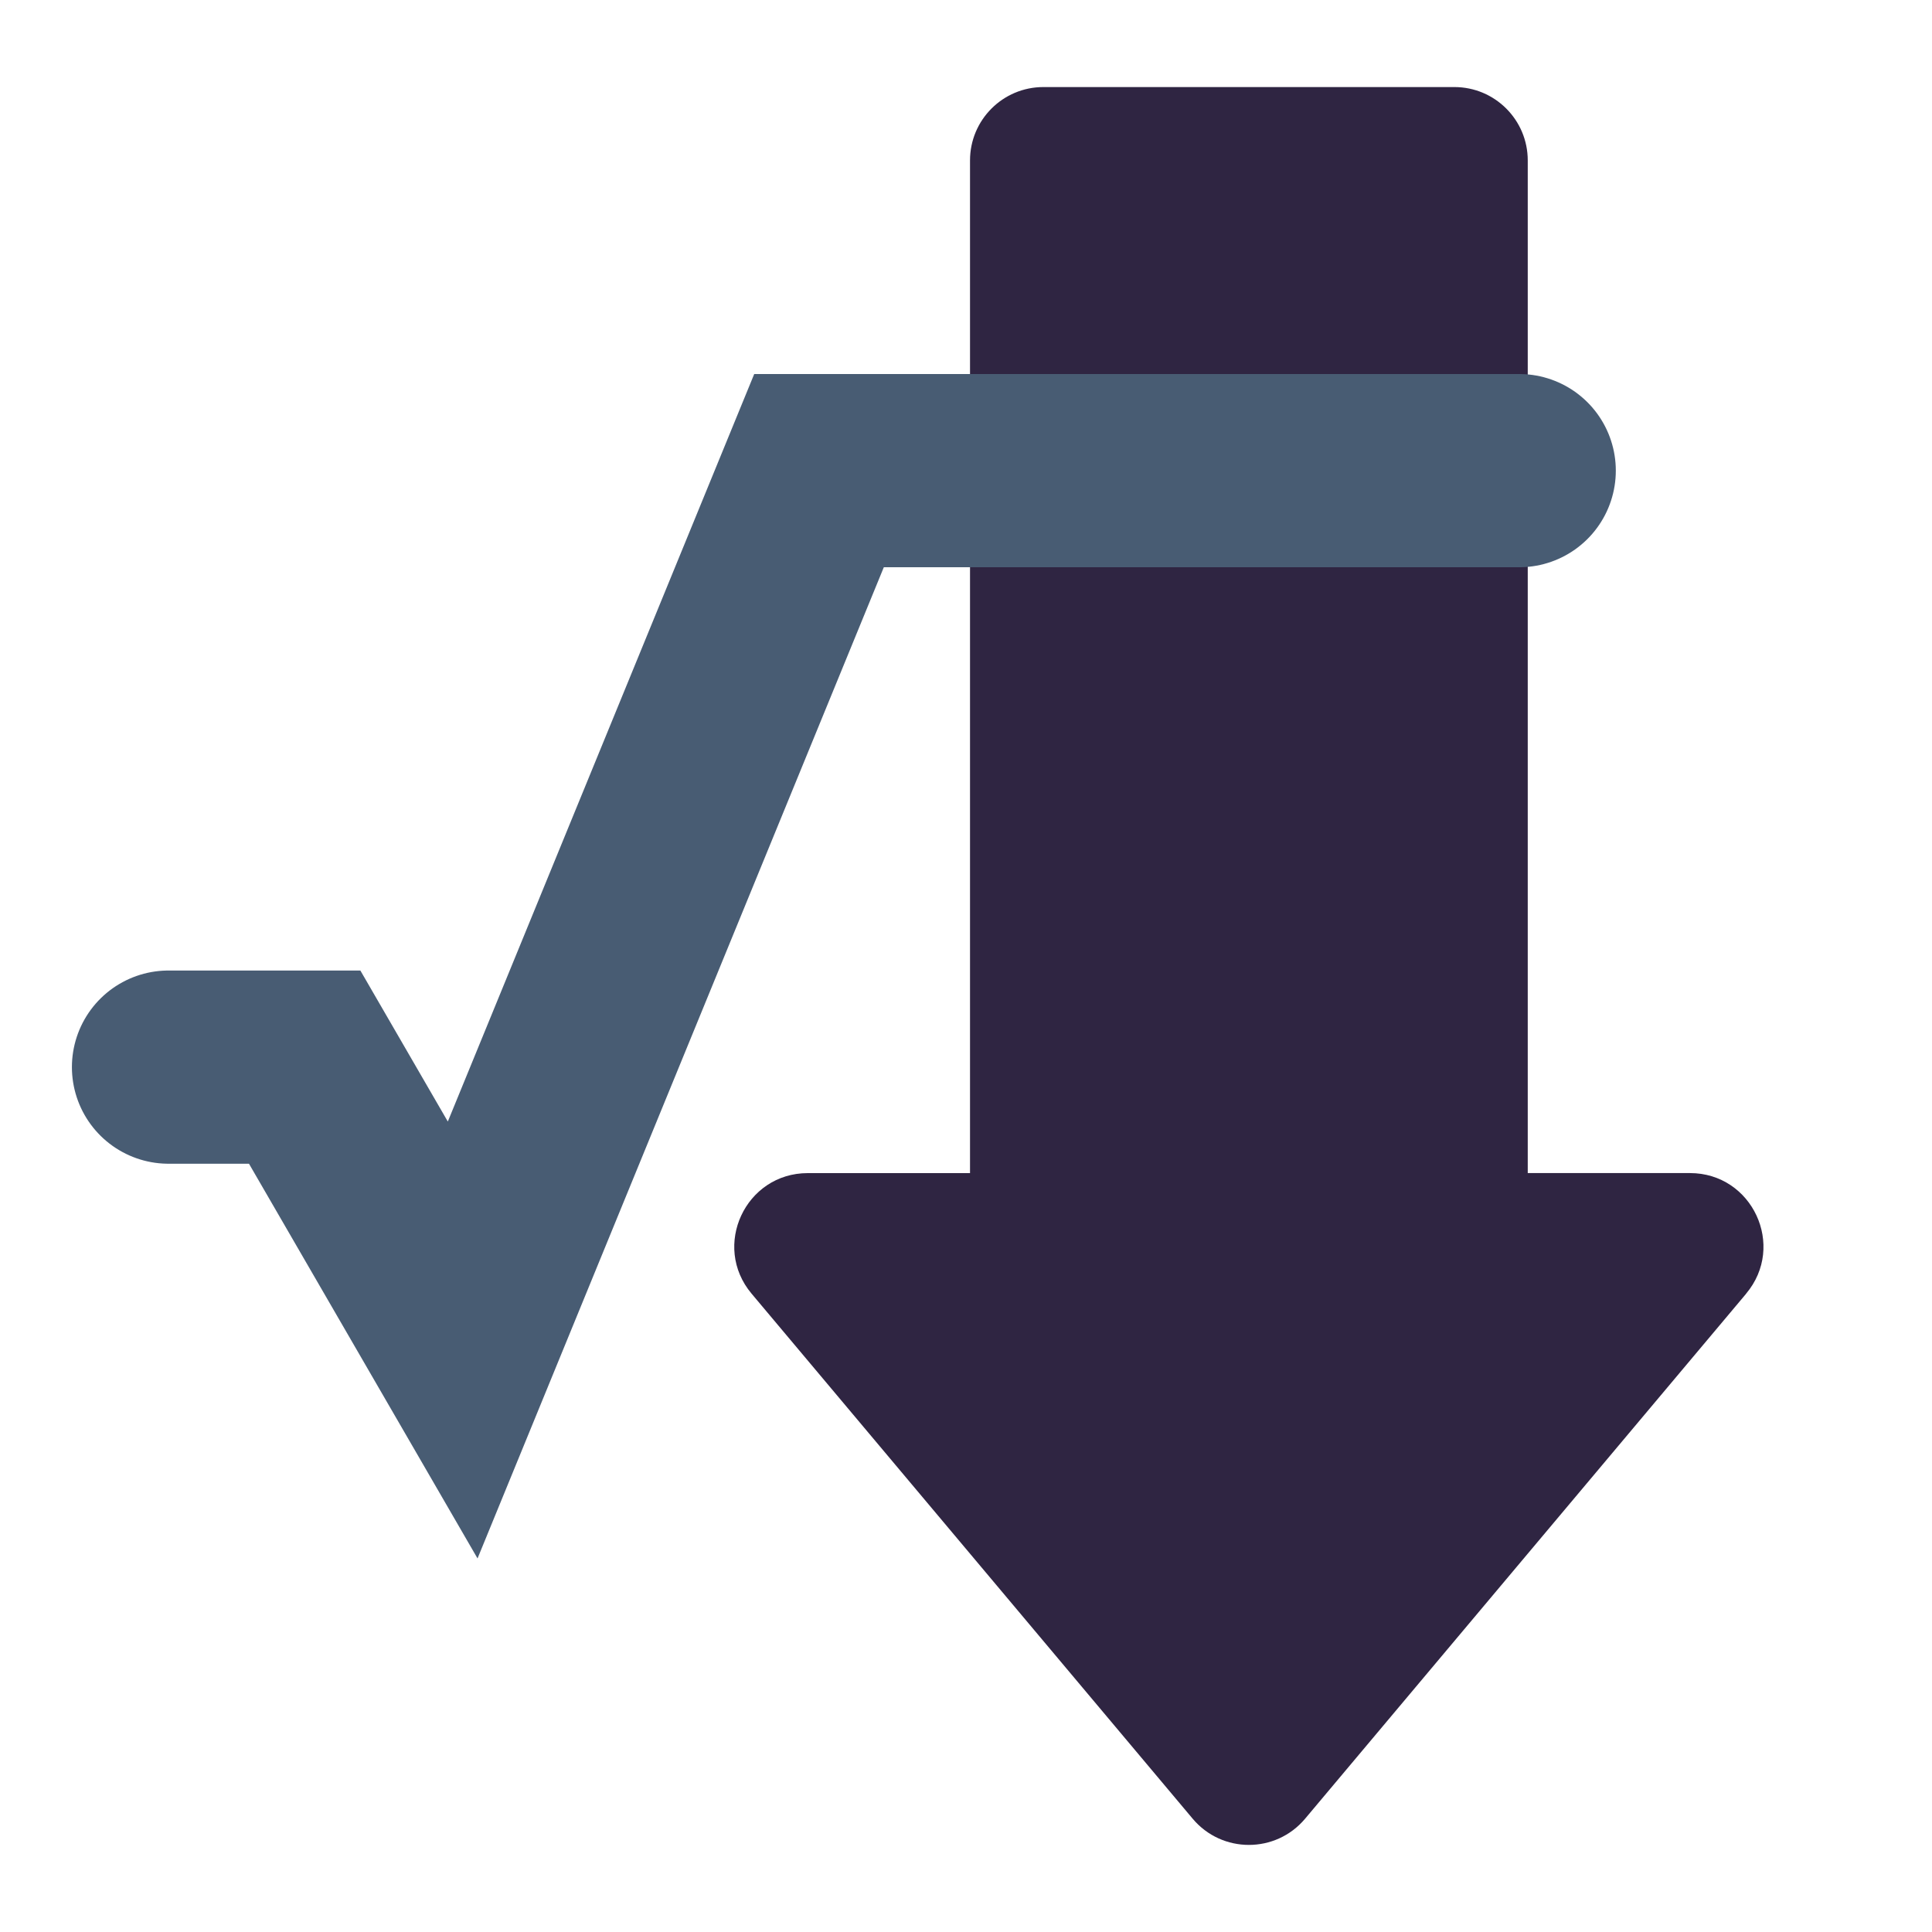 <?xml version="1.0" encoding="UTF-8"?>
<svg id="a" data-name="pencil" xmlns="http://www.w3.org/2000/svg" viewBox="0 0 500 500">
  <defs>
    <style>
      .c {
        fill: #2f2542;
      }

      .d {
        fill: none;
        stroke: #485c73;
        stroke-linecap: round;
        stroke-miterlimit: 10;
        stroke-width: 50px;
      }
    </style>
  </defs>
  <path class="c" d="M451.91,334.8l-114.16,135.89c-7.59,9.03-21.49,9.03-29.08,0l-114.16-135.89c-10.38-12.35-1.6-31.2,14.54-31.2h41.99V41.52c0-10.49,8.5-18.99,18.99-18.99h106.36c10.49,0,18.99,8.5,18.99,18.99v262.07h41.98c16.14,0,24.92,18.85,14.54,31.2Z"/>
  <polyline class="d" points="43.61 276.17 78.85 276.17 119.74 346.79 211.96 121.8 393.17 121.8"/>
</svg>